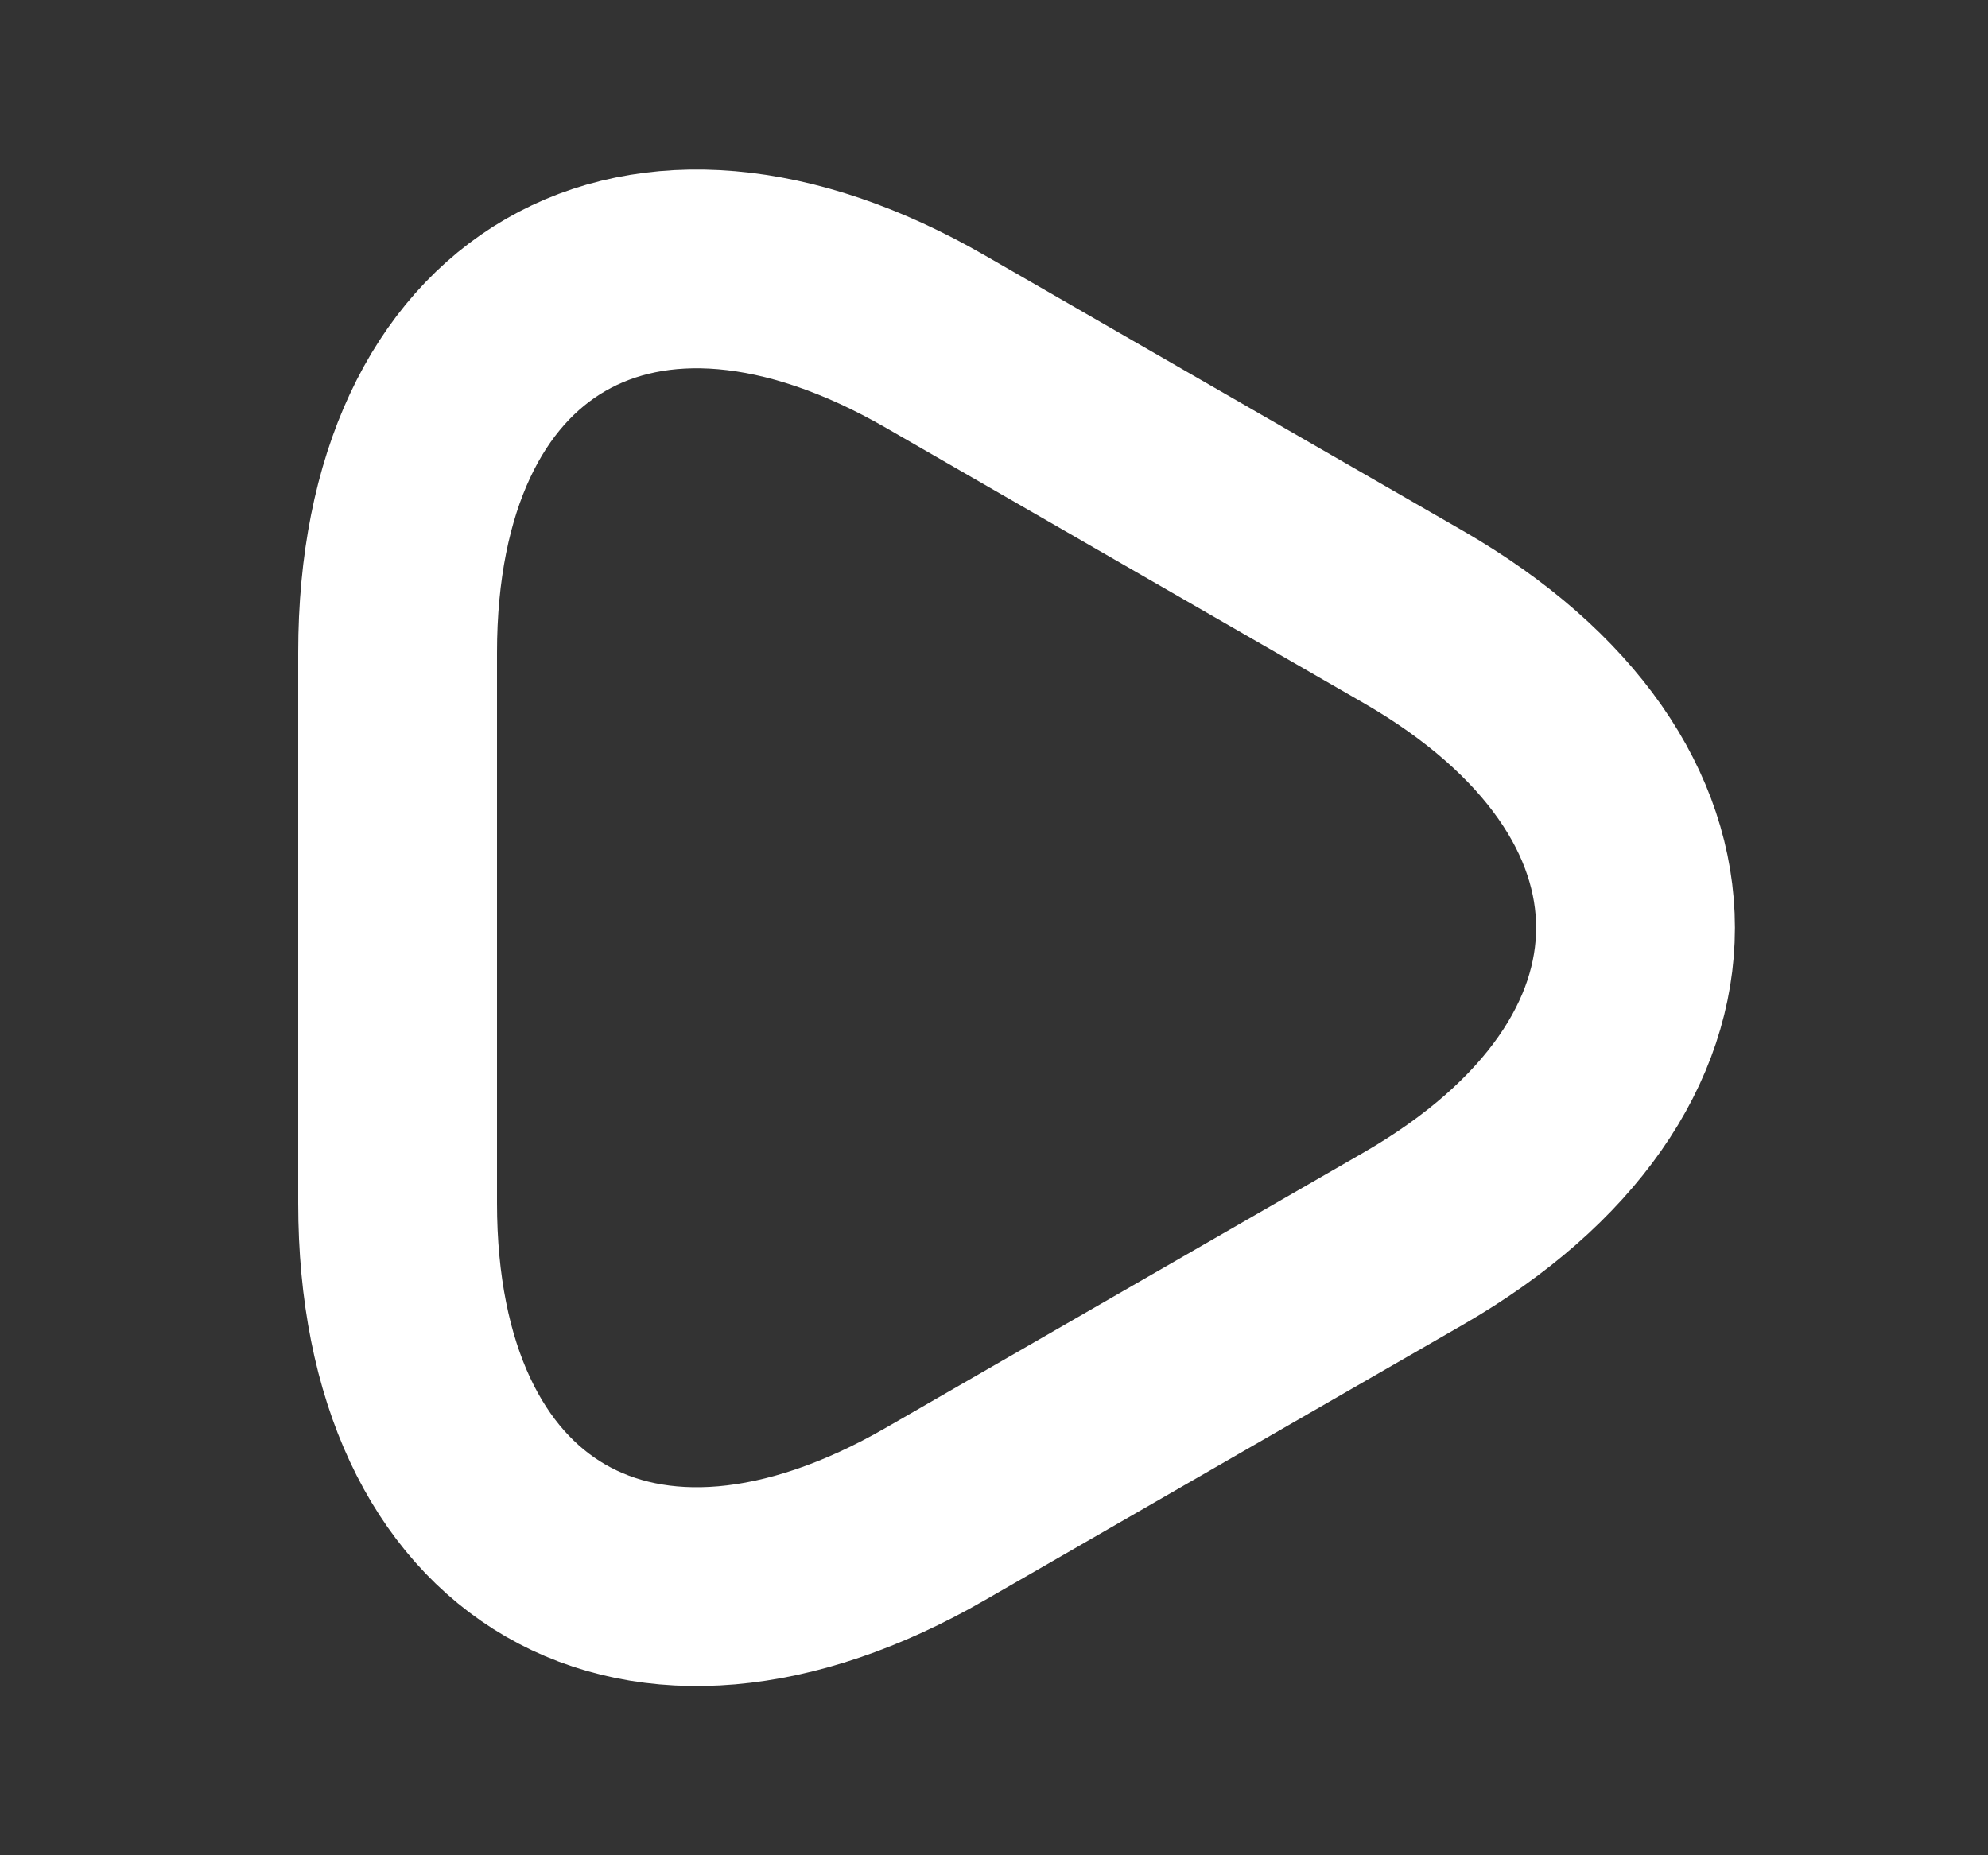 <svg width="15" height="14" viewBox="0 0 15 14" fill="none" xmlns="http://www.w3.org/2000/svg">
<rect x="0" y="0" width="15" height="14" fill="#333333" stroke="none"/>
<path d="M3 7.001V4.924C3 2.346 4.826 1.29 7.06 2.579L8.863 3.618L10.665 4.656C12.899 5.945 12.899 8.057 10.665 9.346L8.863 10.384L7.06 11.423C4.826 12.712 3 11.656 3 9.078V7.001Z" stroke="white" stroke-width="1.5" stroke-miterlimit="10" stroke-linecap="round" stroke-linejoin="round"/>
</svg>
